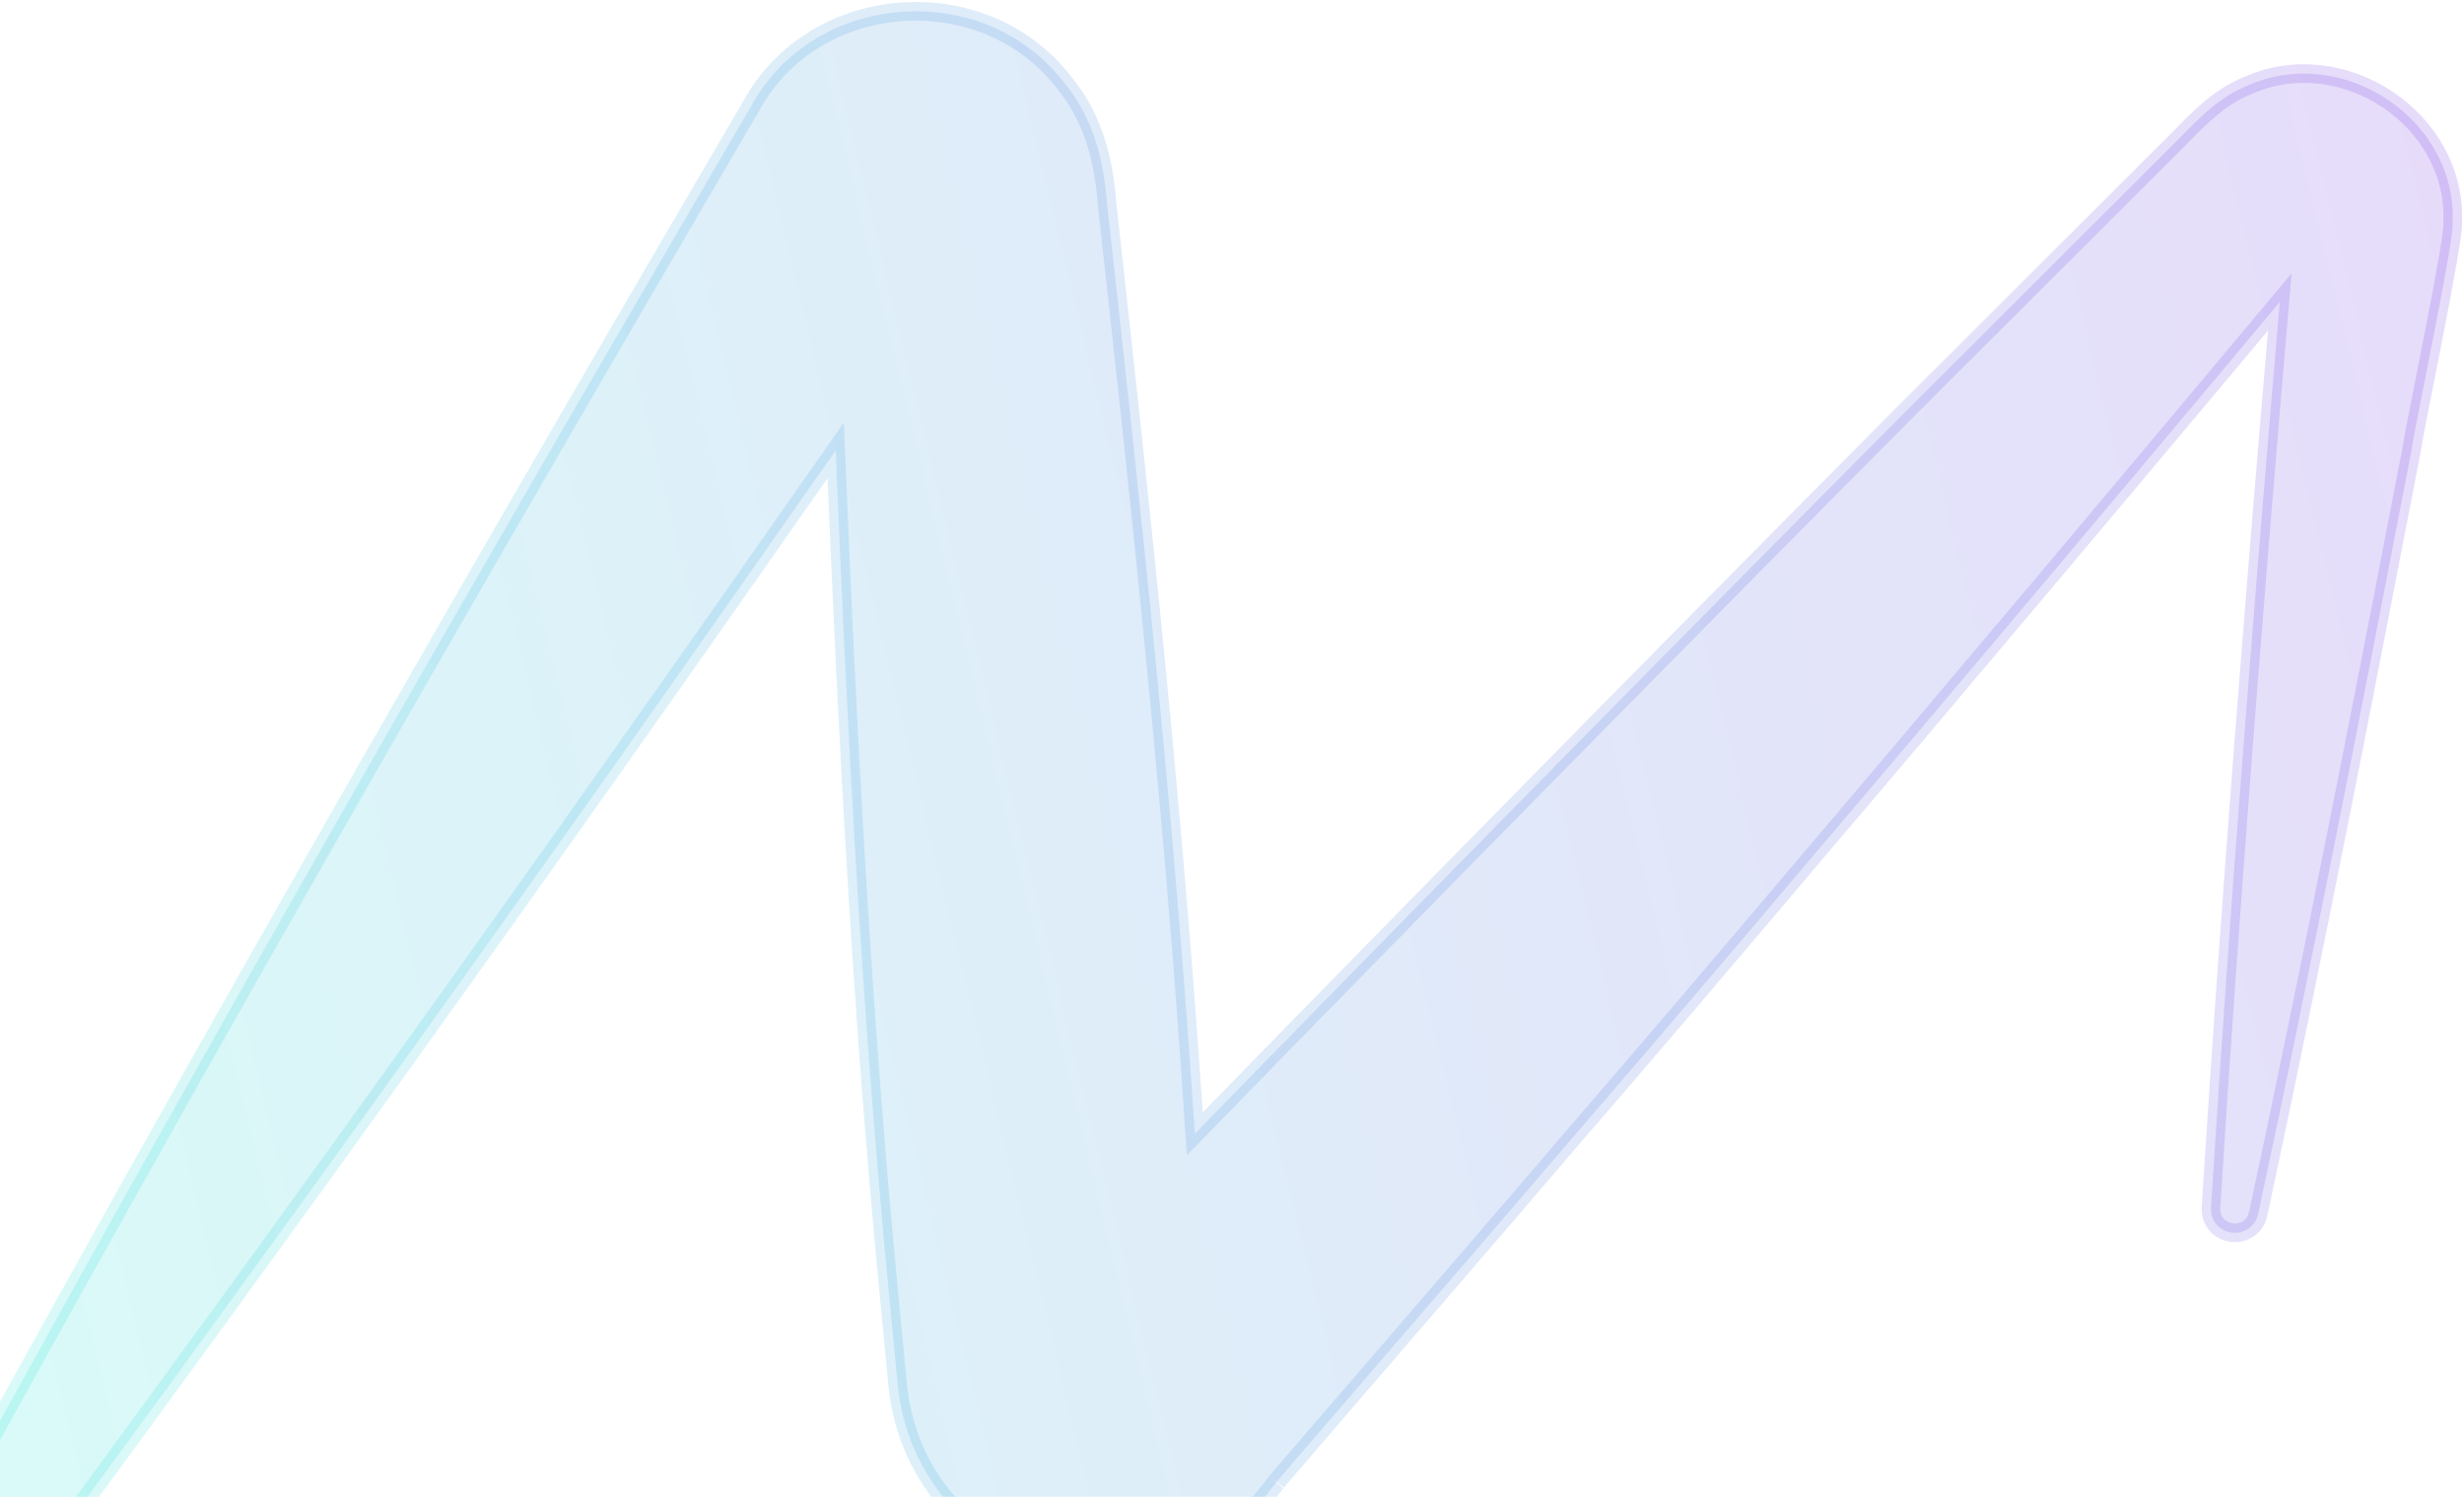<svg width="1195" height="726" viewBox="0 0 1195 726" fill="none" xmlns="http://www.w3.org/2000/svg">
<path opacity="0.15" d="M1072.29 585.714L1072.29 585.744L1072.29 585.774C1071.94 592.793 1077.02 597.101 1082.24 597.82C1087.46 598.538 1093.51 595.779 1095.14 588.97L1095.16 588.915L1095.17 588.861C1121.61 465.521 1145.7 341.871 1169.57 218.262L1169.59 218.12L1169.61 217.978C1170.05 214.57 1172.73 200.968 1176.02 184.334C1177.37 177.479 1178.83 170.11 1180.27 162.727C1182.72 150.176 1185.12 137.68 1186.84 127.858C1187.7 122.951 1188.41 118.674 1188.87 115.375C1189.1 113.729 1189.28 112.283 1189.38 111.104C1189.46 110.212 1189.53 109.21 1189.48 108.336C1191.98 57.95 1136 20.767 1089.96 41.577C1076.86 46.7 1066.58 57.239 1058.12 65.907L1057.62 66.414L1057.58 66.455L923.998 199.827L923.992 199.833L923.986 199.839C817.206 307.262 690.731 435.724 579.45 549.929C569.772 399.497 553.522 247.959 536.876 98.706C535.346 78.281 530.519 57.776 516.425 40.491C477.163 -10.909 394.609 -4.382 364.349 51.407C203.13 326.534 41.788 608.296 -109.013 889.223C-111.933 894.435 -110.476 901.02 -105.671 904.677C-100.359 908.773 -92.716 907.71 -88.665 902.315C63.005 700.656 210.407 496.34 355.031 290.221L355.046 290.201L355.06 290.18C357.614 286.453 376.944 258.897 399.386 226.905C401.336 224.125 403.31 221.312 405.298 218.477C410.842 354.61 417.994 491.667 431.026 626.479C431.582 632.592 432.499 642.037 433.358 650.875C433.976 657.246 434.565 663.302 434.964 667.564C441.699 763.989 561.862 797.634 618.727 719.181L618.731 719.176C618.682 719.243 619.082 718.759 620.216 717.427C621.242 716.222 622.711 714.506 624.564 712.347C628.267 708.03 633.492 701.957 639.746 694.694C649.201 683.713 661.005 670.019 673.457 655.573C677.477 650.908 681.566 646.166 685.664 641.41C719.046 602.679 753.232 562.992 756.953 558.42C798.084 510.895 838.892 462.949 879.481 414.902C936.811 347.671 1038.66 226.579 1105.66 146.492C1093.16 292.22 1081.43 440.211 1072.29 585.714Z" fill="url(#paint0_linear_1_13868)" stroke="url(#paint1_linear_1_13868)" stroke-width="9.025"/>
<defs>
<linearGradient id="paint0_linear_1_13868" x1="-60.691" y1="421.26" x2="1325.54" y2="85.863" gradientUnits="userSpaceOnUse">
<stop stop-color="#00DDD0"/>
<stop offset="1" stop-color="#6100DD"/>
</linearGradient>
<linearGradient id="paint1_linear_1_13868" x1="-60.691" y1="421.26" x2="1325.54" y2="85.863" gradientUnits="userSpaceOnUse">
<stop stop-color="#00DDD0"/>
<stop offset="1" stop-color="#6100DD"/>
</linearGradient>
</defs>
</svg>
